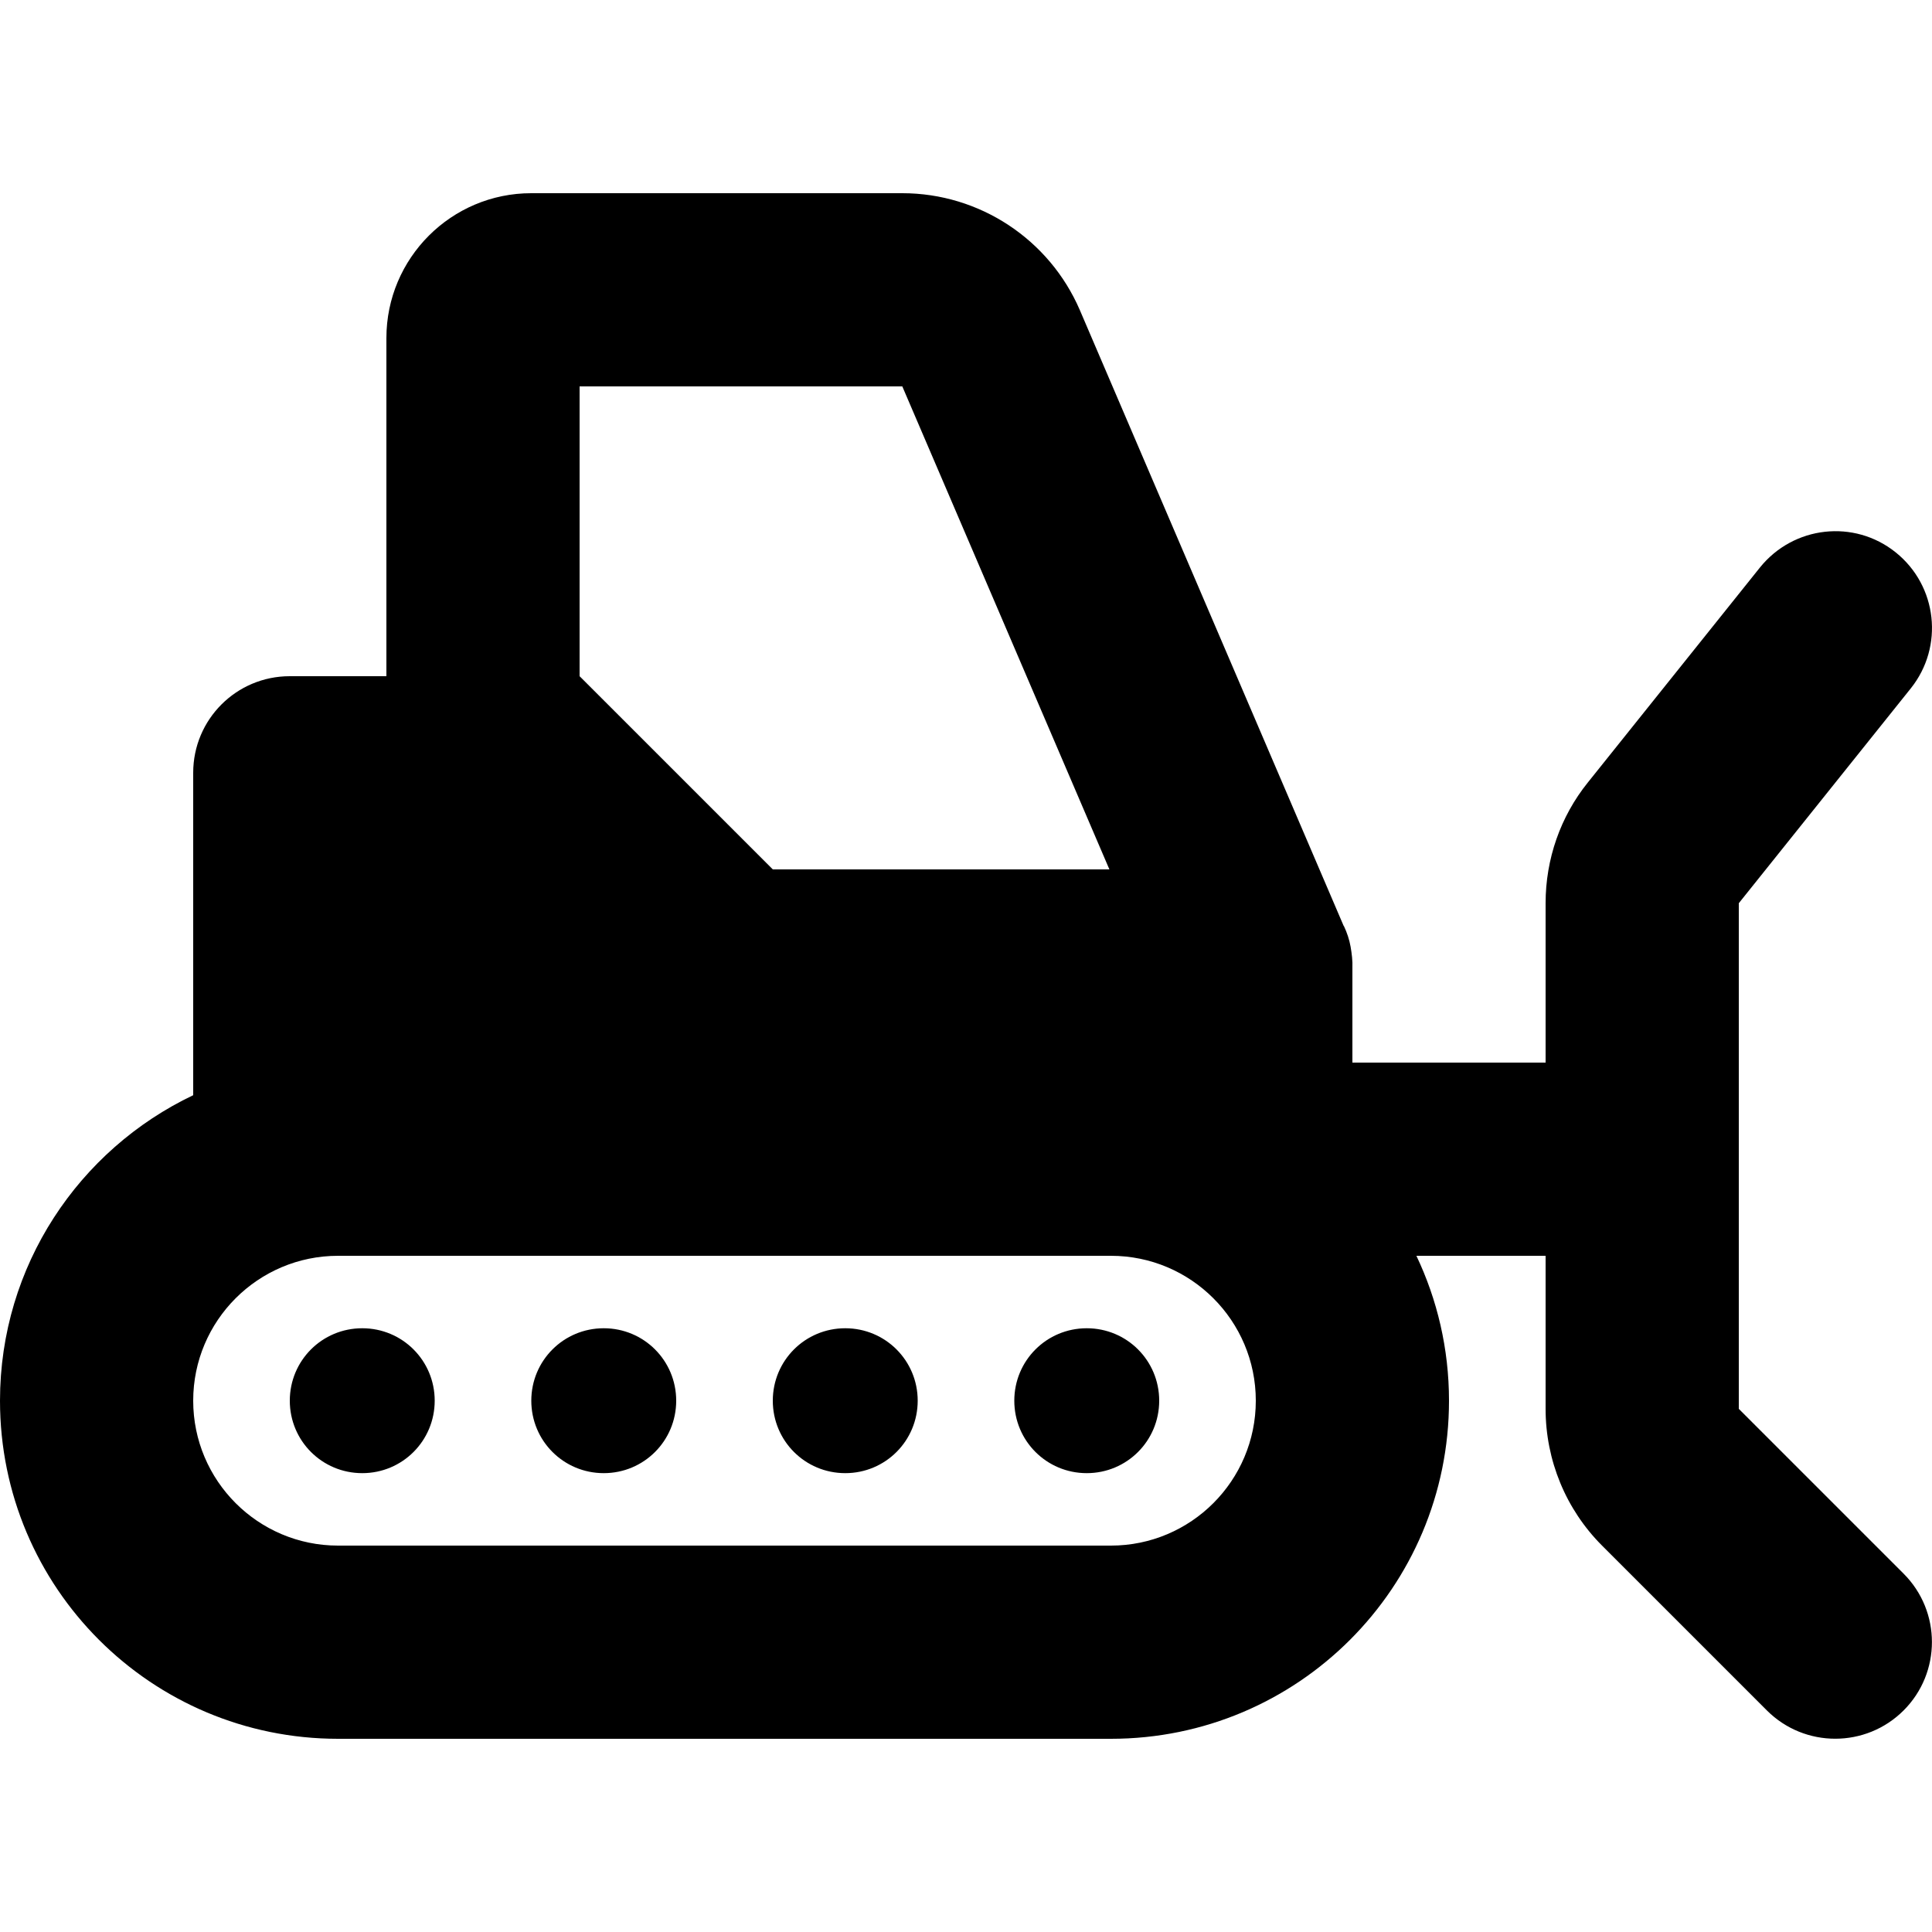 <svg xmlns="http://www.w3.org/2000/svg" viewBox="0 0 640 512" width="20" height="20"><path d="M298.9 64l68.6 160H256l-64-64V64h106.9zm146.2 178.7l-87.4-204C347.6 15.3 324.5 0 298.9 0H176c-26.5 0-48 21.5-48 48v112H96c-17.7 0-32 14.3-32 32v106.8C26.2 316.8 0 355.3 0 400c0 61.9 50.1 112 112 112h256c61.9 0 112-50.1 112-112 0-17.2-3.9-33.5-10.8-48H512v50.7c0 17 6.7 33.3 18.7 45.3l54.6 54.6c12.5 12.5 32.8 12.5 45.3 0s12.5-32.8 0-45.3L576 402.7V235.2l57-71.2c11-13.8 8.8-33.9-5-45s-33.9-8.8-45 5l-57 71.2c-9.1 11.3-14 25.4-14 40V288h-64v-31.3c.1-2.4-.2-4.8-.6-7.1s-1.2-4.7-2.2-6.8zM368 352c26.5 0 48 21.5 48 48s-21.5 48-48 48H112c-26.5 0-48-21.5-48-48s21.5-48 48-48h256zm-224 48c0-13.3-10.7-24-24-24s-24 10.7-24 24 10.7 24 24 24 24-10.7 24-24zm216 24c13.3 0 24-10.7 24-24s-10.7-24-24-24-24 10.7-24 24 10.7 24 24 24zm-56-24c0-13.3-10.7-24-24-24s-24 10.7-24 24 10.7 24 24 24 24-10.7 24-24zm-104 24c13.3 0 24-10.7 24-24s-10.7-24-24-24-24 10.7-24 24 10.7 24 24 24z"/></svg>